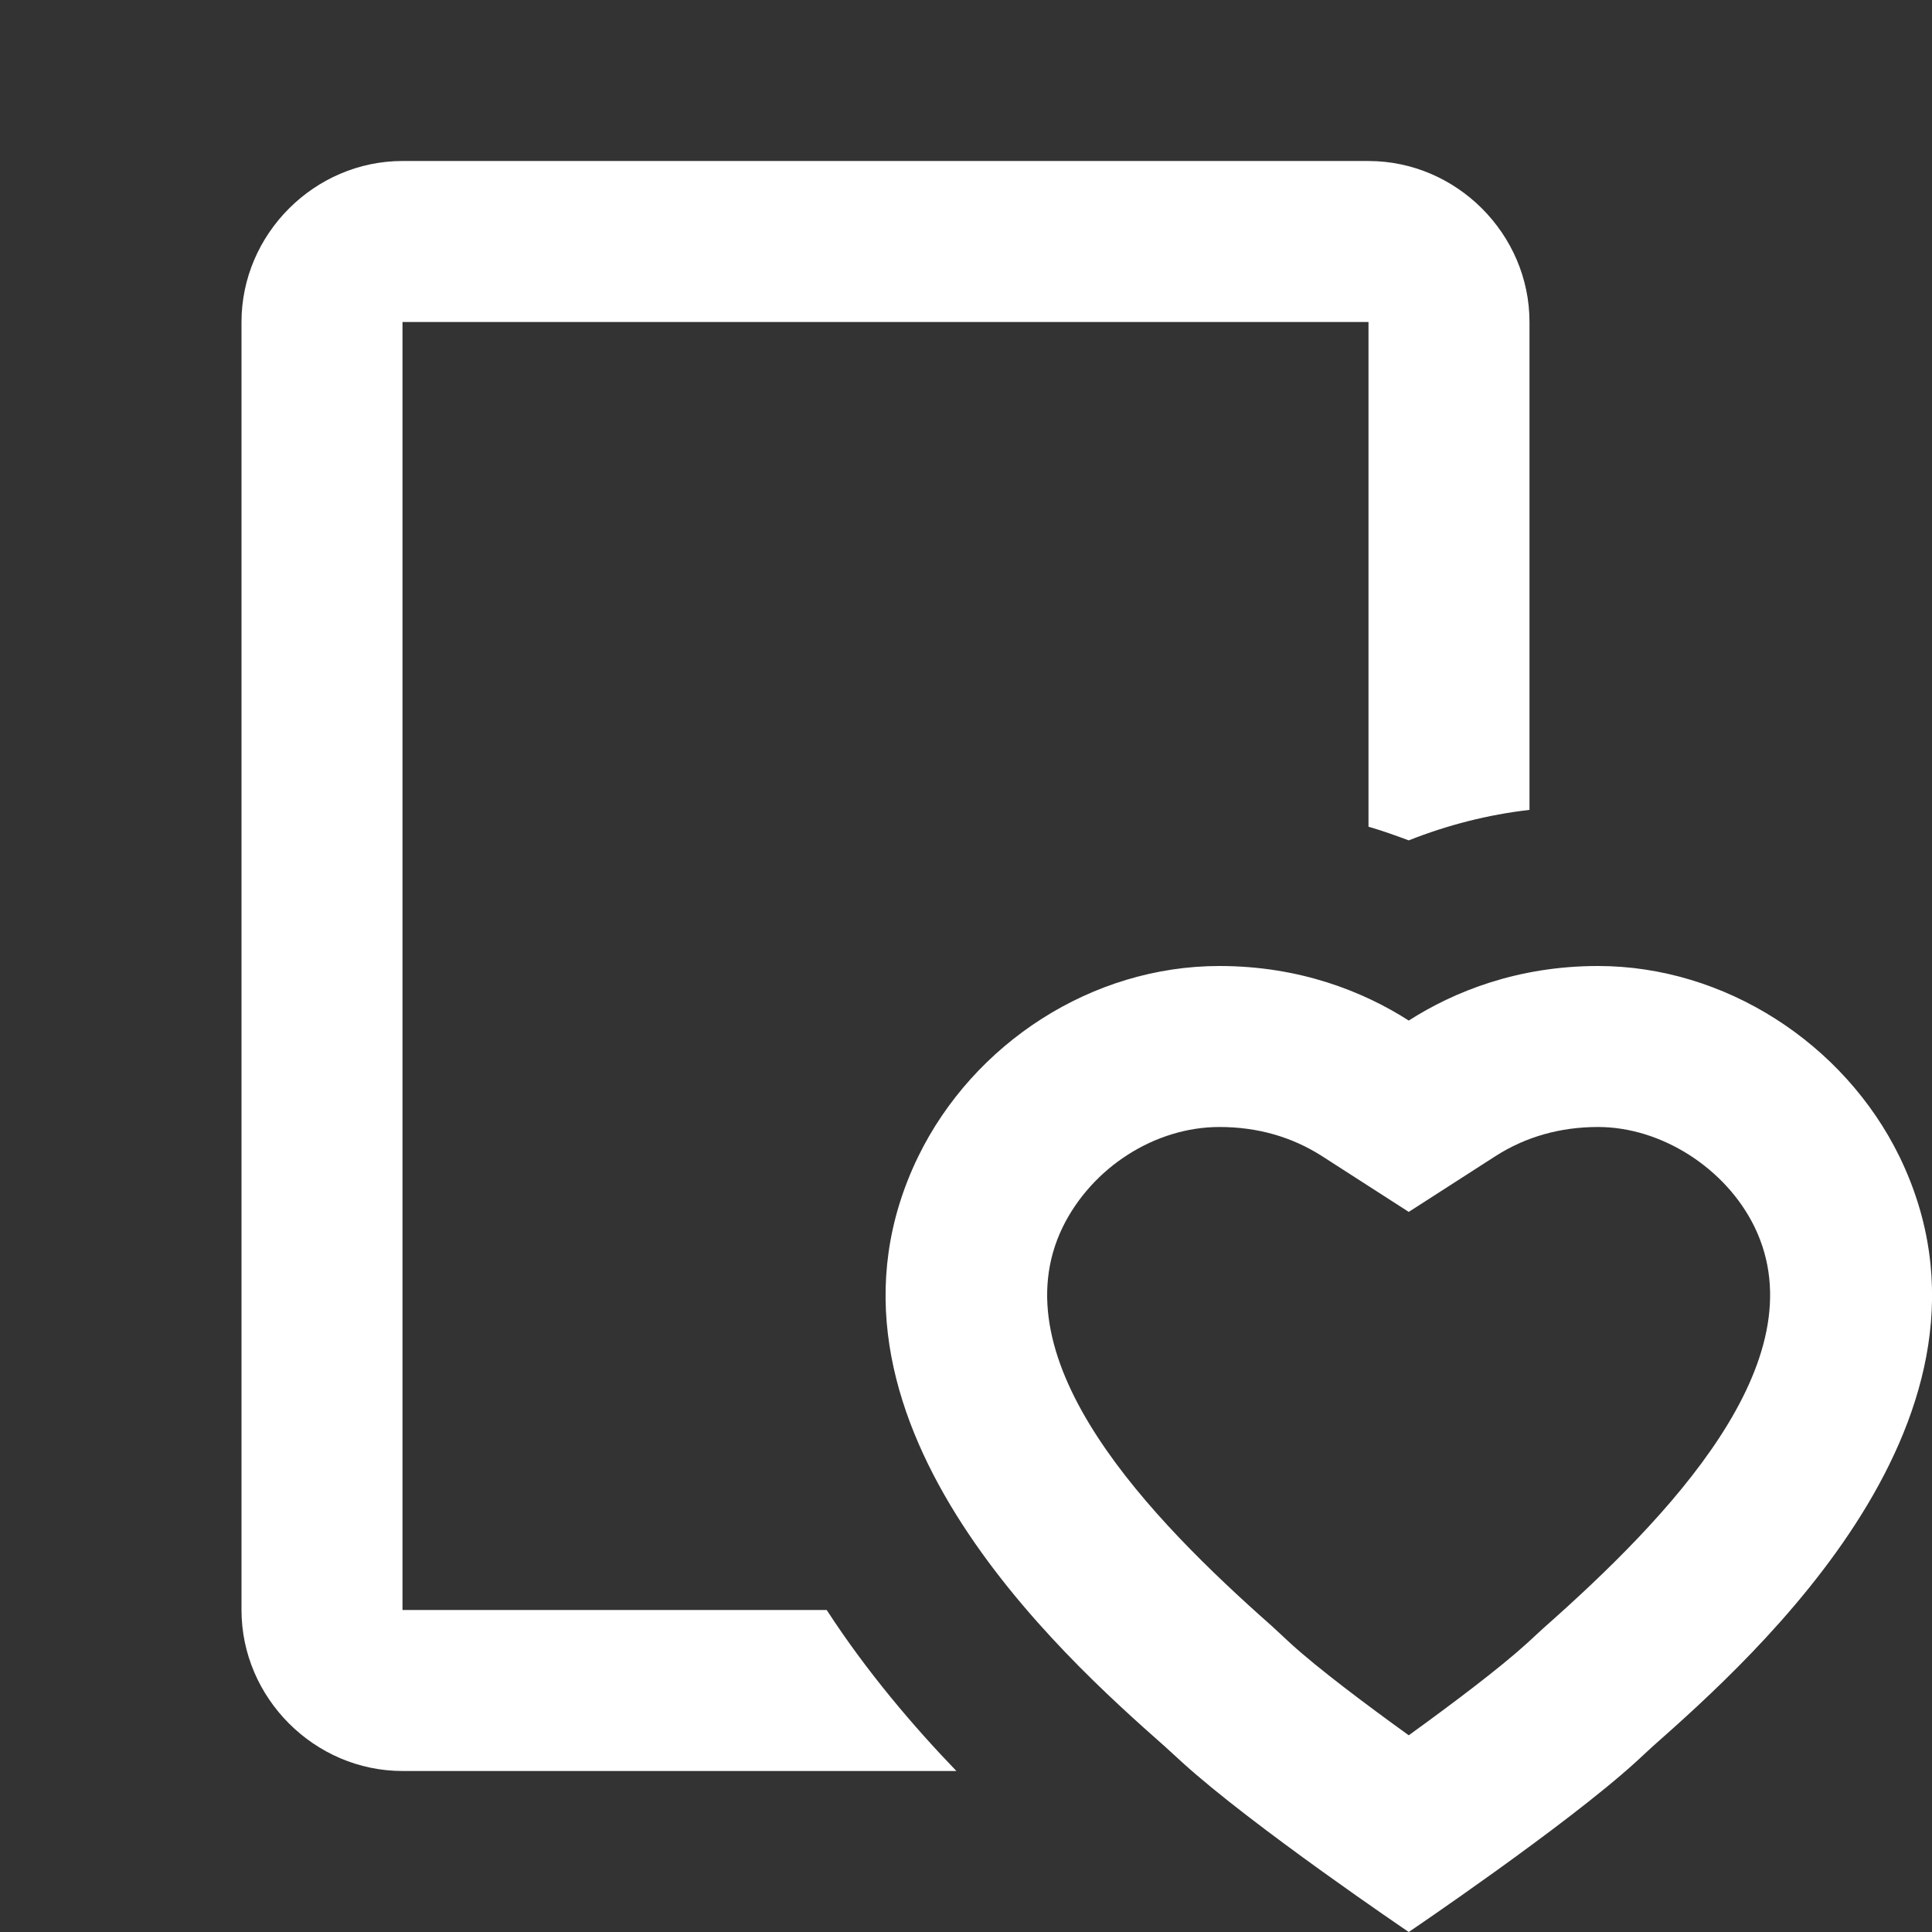 <svg xmlns="http://www.w3.org/2000/svg" x="0px" y="0px"
width="24" height="24"
viewBox="0 0 172 172"
style=" fill:#ffffff;"><rect x="0" y="0" width="172" height="172" fill="#333333" stroke="none"/><g fill="none" fill-rule="nonzero" stroke="none" stroke-width="1" stroke-linecap="butt" stroke-linejoin="miter" stroke-miterlimit="10" stroke-dasharray="" stroke-dashoffset="0" font-family="none" font-weight="none" font-size="none" text-anchor="none" style="mix-blend-mode: normal"><path d="M0,172v-172h172v172z" fill="none"></path><g fill="#ffffff"><path d="M35.833,14.333c-7.834,0 -14.333,6.5 -14.333,14.333v114.667c0,7.834 6.5,14.333 14.333,14.333h49.313c-3.798,-3.942 -7.965,-8.815 -11.548,-14.333h-37.765v-114.667h86v44.932c1.218,0.358 2.437,0.788 3.583,1.218c3.44,-1.362 7.023,-2.285 10.75,-2.715v-43.434c0,-7.834 -6.5,-14.333 -14.333,-14.333zM108.564,86c-11.359,0 -21.888,6.874 -26.819,16.965c-11.173,23.012 12.846,44.47 21.976,52.532l1.498,1.372c6.235,5.683 20.198,15.131 20.198,15.131c0,0 13.97,-9.448 20.212,-15.131l1.484,-1.372c9.123,-8.07 33.163,-29.52 21.99,-52.532c-4.938,-10.091 -15.567,-16.965 -26.833,-16.965c-7.174,0 -12.847,2.291 -16.853,4.857c-4.006,-2.566 -9.679,-4.857 -16.853,-4.857zM108.564,100.333c3.368,0 6.439,0.87 9.126,2.59l7.727,4.969l7.727,-4.969c2.688,-1.72 5.758,-2.59 9.126,-2.59c5.64,0 11.376,3.671 13.927,8.888c5.819,11.983 -7.805,26.017 -18.799,35.735l-1.428,1.316c-2.437,2.222 -6.641,5.386 -10.554,8.216c-3.906,-2.817 -8.083,-5.961 -10.484,-8.146l-1.722,-1.596c-10.764,-9.517 -24.4,-23.551 -18.603,-35.497c2.616,-5.332 8.229,-8.916 13.955,-8.916z"></path></g></g></svg>